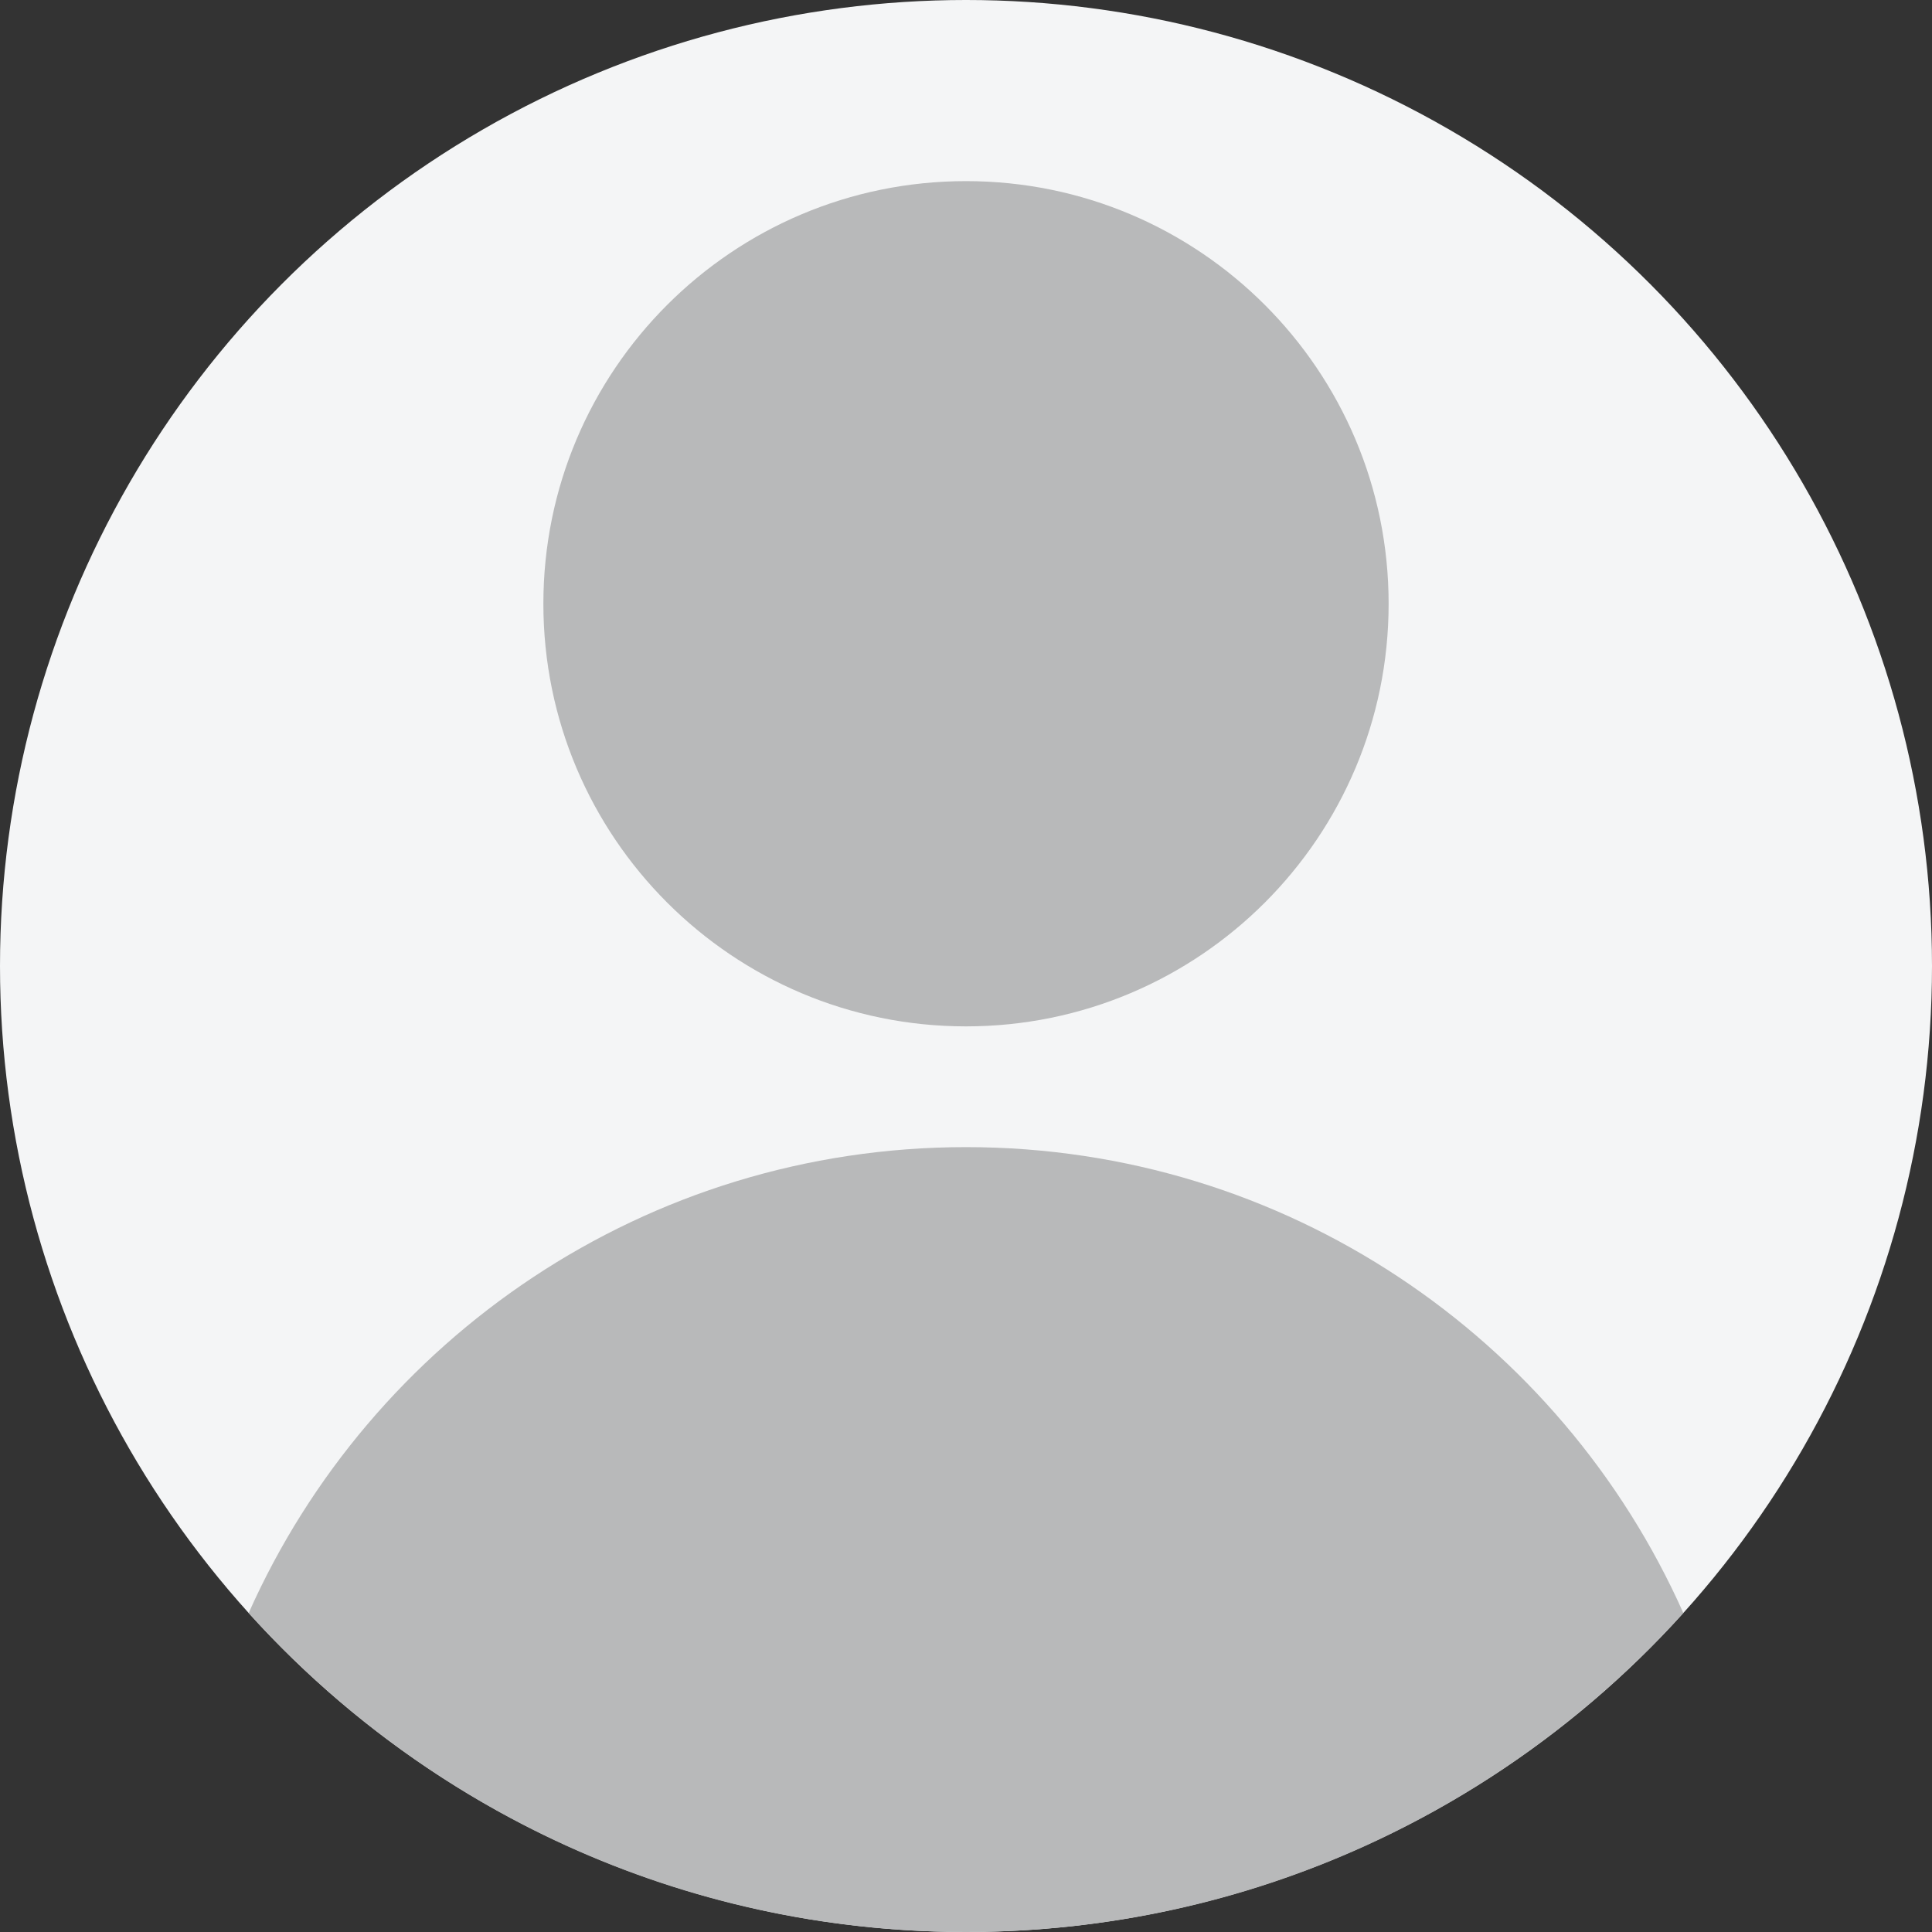 <svg xmlns="http://www.w3.org/2000/svg" viewBox="0 0 32 32" fill="none"><rect x="0" y="0" width="32" height="32" fill="#333333" stroke="none"/><circle cx="16" cy="16" r="16" fill="#F4F5F6"/><path fill-rule="evenodd" clip-rule="evenodd" d="M4.119 26.716C6.144 22.17 10.702 19 16 19C21.298 19 25.856 22.17 27.881 26.716C24.953 29.961 20.715 32 16 32C11.285 32 7.047 29.961 4.119 26.716ZM23 10C23 13.866 19.866 17 16 17C12.134 17 9 13.866 9 10C9 6.134 12.134 3 16 3C19.866 3 23 6.134 23 10Z" fill="#B8B9BA"/></svg>